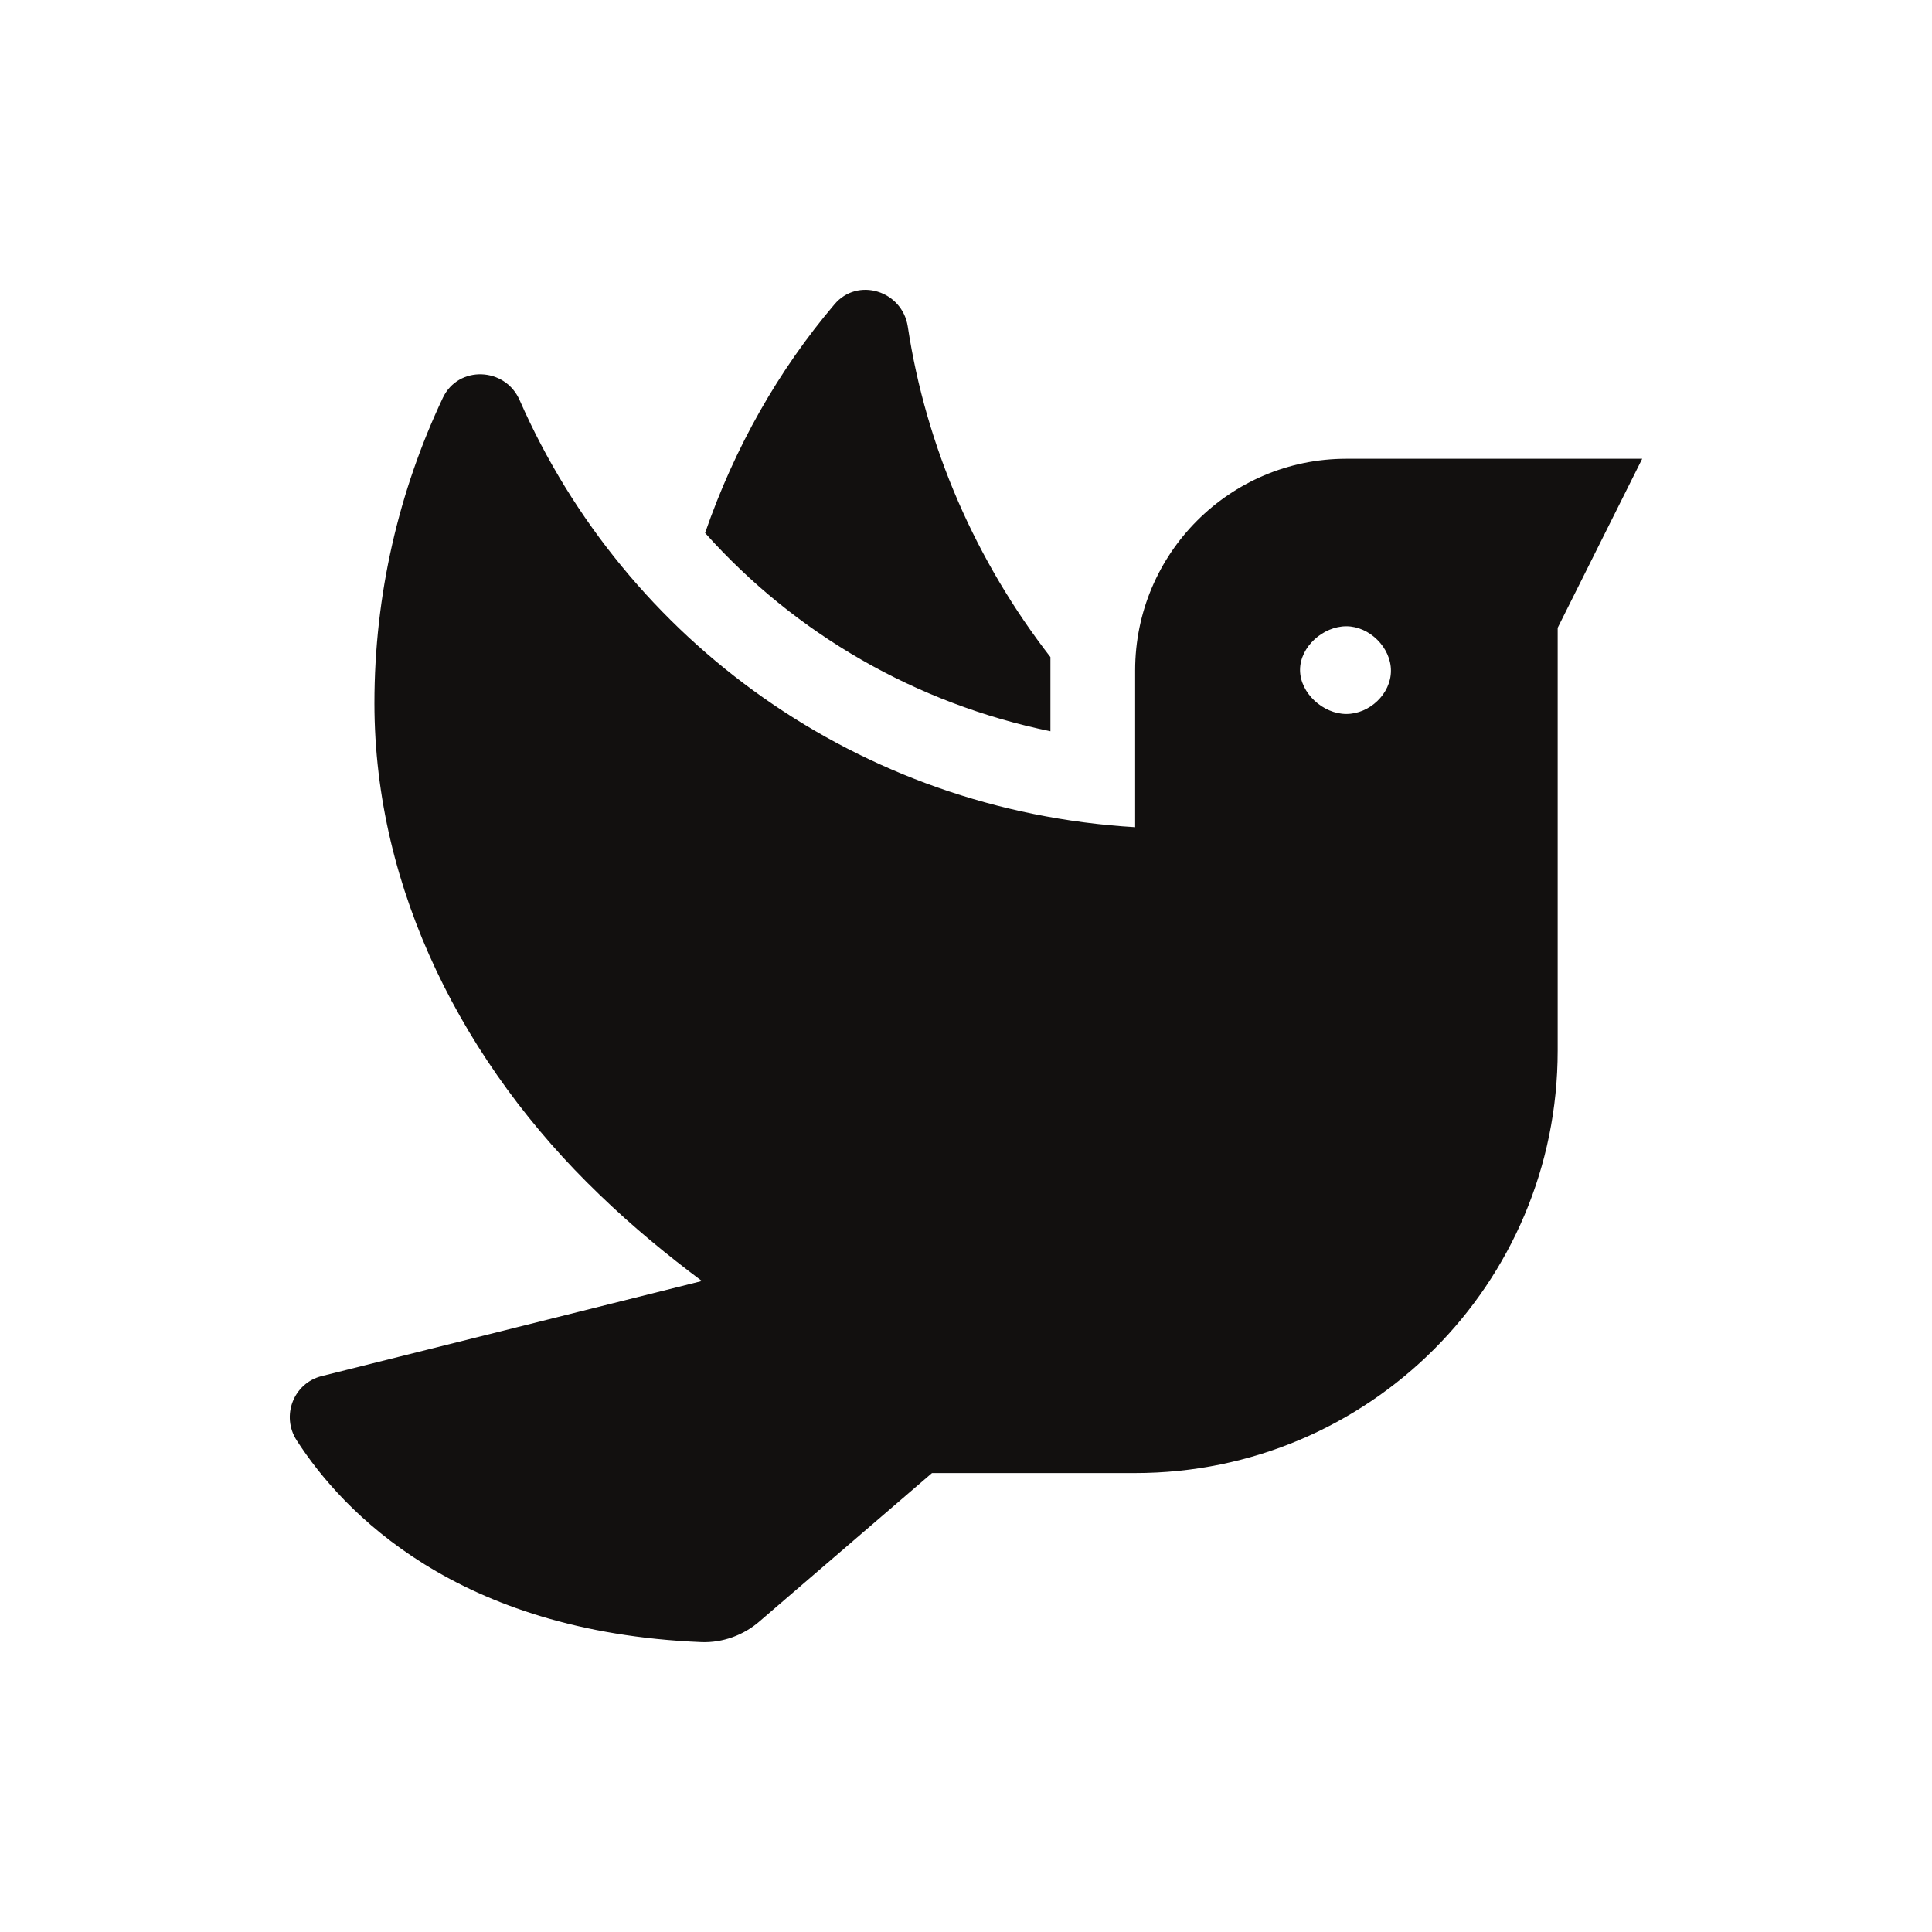 <?xml version="1.0" encoding="utf-8"?>
<svg viewBox="0 0 20 20" xmlns="http://www.w3.org/2000/svg">
  <path d="M 10.874 7.57 L 10.874 6.802 C 10.104 5.809 9.587 4.634 9.397 3.379 C 9.339 3.009 8.877 2.865 8.637 3.152 C 8.059 3.833 7.605 4.632 7.299 5.517 C 8.234 6.565 9.486 7.284 10.874 7.57 Z M 13.937 4.749 C 12.729 4.749 11.751 5.731 11.751 6.939 L 11.751 8.563 C 8.895 8.394 6.474 6.636 5.379 4.142 C 5.229 3.8 4.746 3.78 4.585 4.117 C 4.131 5.077 3.876 6.149 3.876 7.28 C 3.876 9.217 4.808 11.025 6.203 12.364 C 6.562 12.711 6.915 12.998 7.266 13.261 L 3.331 14.245 C 3.038 14.318 2.907 14.658 3.072 14.912 C 3.547 15.648 4.723 16.895 7.261 16.999 C 7.48 17.007 7.698 16.928 7.864 16.783 L 9.648 15.249 L 11.751 15.249 C 14.167 15.249 16.125 13.293 16.125 10.876 L 16.125 6.499 L 17 4.749 L 13.937 4.749 Z M 13.937 7.391 C 13.697 7.391 13.458 7.175 13.458 6.935 C 13.458 6.695 13.697 6.483 13.937 6.483 C 14.177 6.483 14.399 6.703 14.399 6.943 C 14.399 7.183 14.177 7.391 13.937 7.391 Z" style="fill: #12100f;"></path>
</svg>
